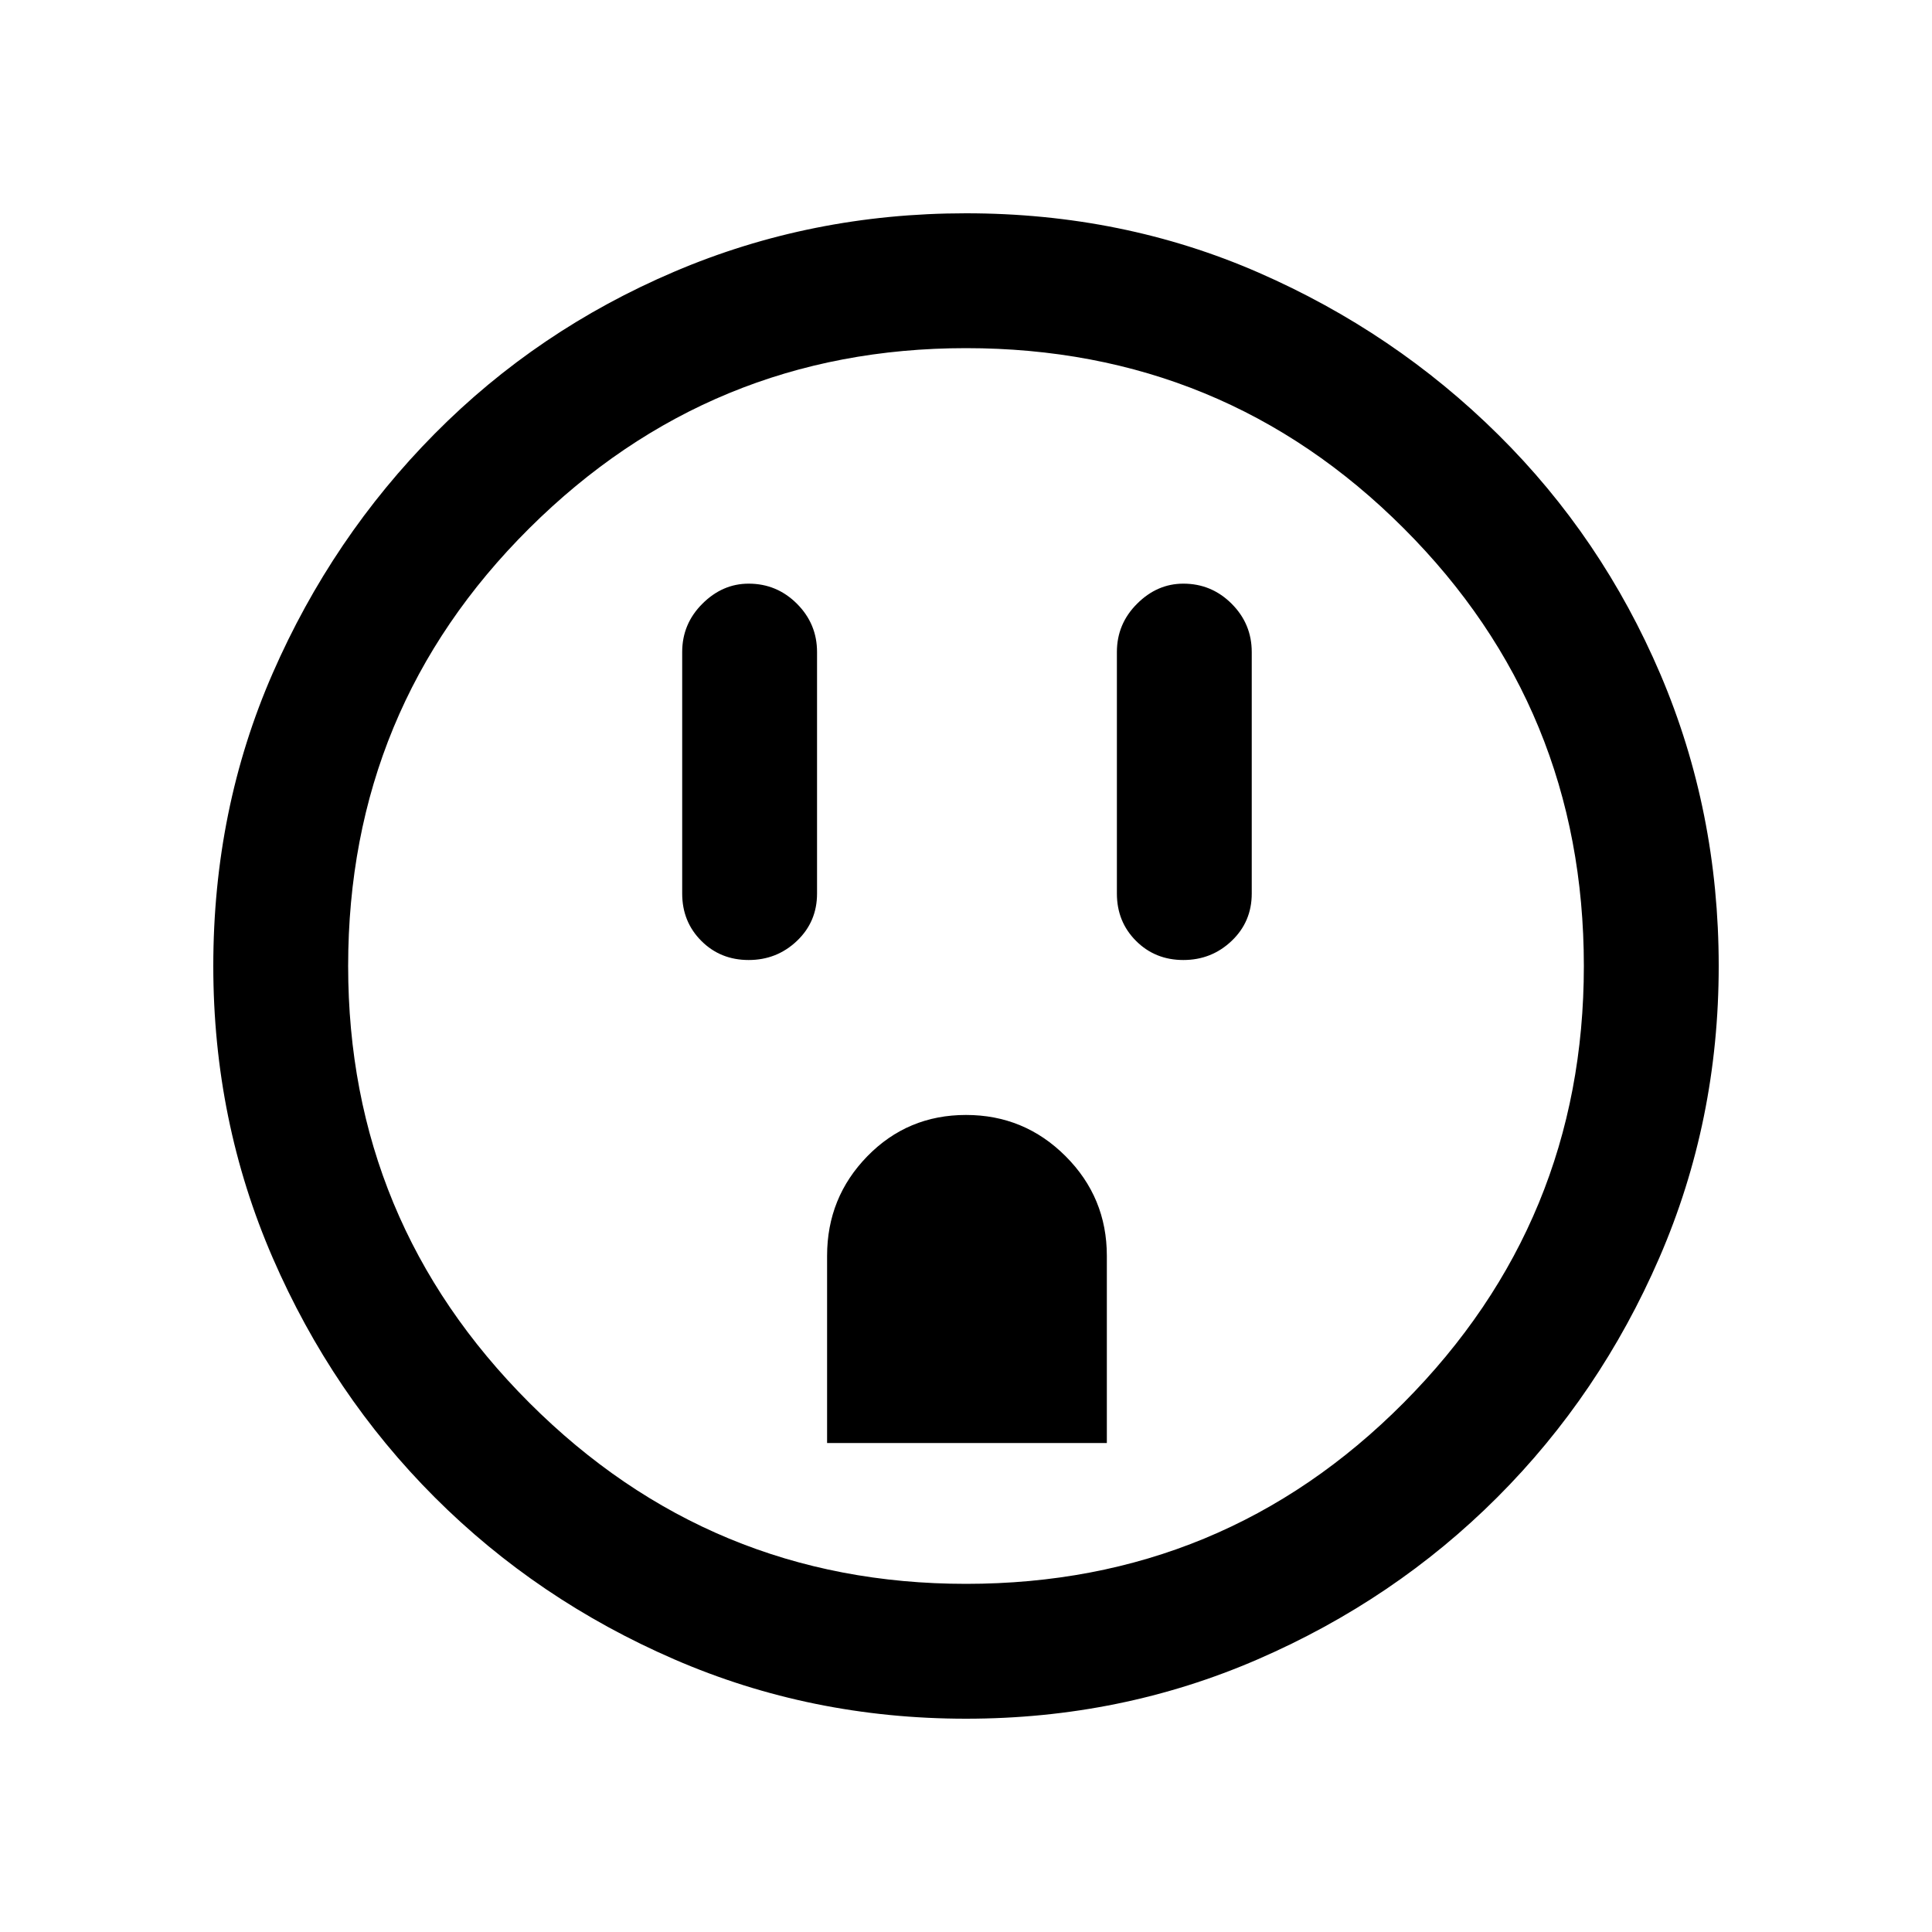 <svg xmlns="http://www.w3.org/2000/svg" height="20" width="20"><path d="M7.75 9.938q.292 0 .5-.198.208-.198.208-.49v-2.5q0-.292-.208-.5-.208-.208-.5-.208-.271 0-.479.208-.209.208-.209.5v2.5q0 .292.198.49t.49.198Zm.812 5h2.896V13q0-.604-.427-1.031-.427-.427-1.031-.427-.604 0-1.021.427-.417.427-.417 1.031Zm3.688-5q.292 0 .5-.198.208-.198.208-.49v-2.5q0-.292-.208-.5-.208-.208-.5-.208-.271 0-.479.208-.209.208-.209.5v2.5q0 .292.198.49t.49.198ZM10 17.792q-1.604 0-3.021-.615Q5.562 16.562 4.5 15.5t-1.677-2.479Q2.208 11.604 2.208 10q0-1.625.615-3.031Q3.438 5.562 4.5 4.49q1.062-1.073 2.479-1.677Q8.396 2.208 10 2.208q1.625 0 3.031.615 1.407.615 2.479 1.677 1.073 1.062 1.678 2.479.604 1.417.604 3.021 0 1.604-.615 3.021-.615 1.417-1.677 2.479t-2.479 1.677q-1.417.615-3.021.615Zm0-1.396q2.667 0 4.531-1.875 1.865-1.875 1.865-4.521 0-2.667-1.865-4.531Q12.667 3.604 10 3.604q-2.646 0-4.521 1.865Q3.604 7.333 3.604 10q0 2.646 1.875 4.521T10 16.396ZM10 10Z"/></svg>